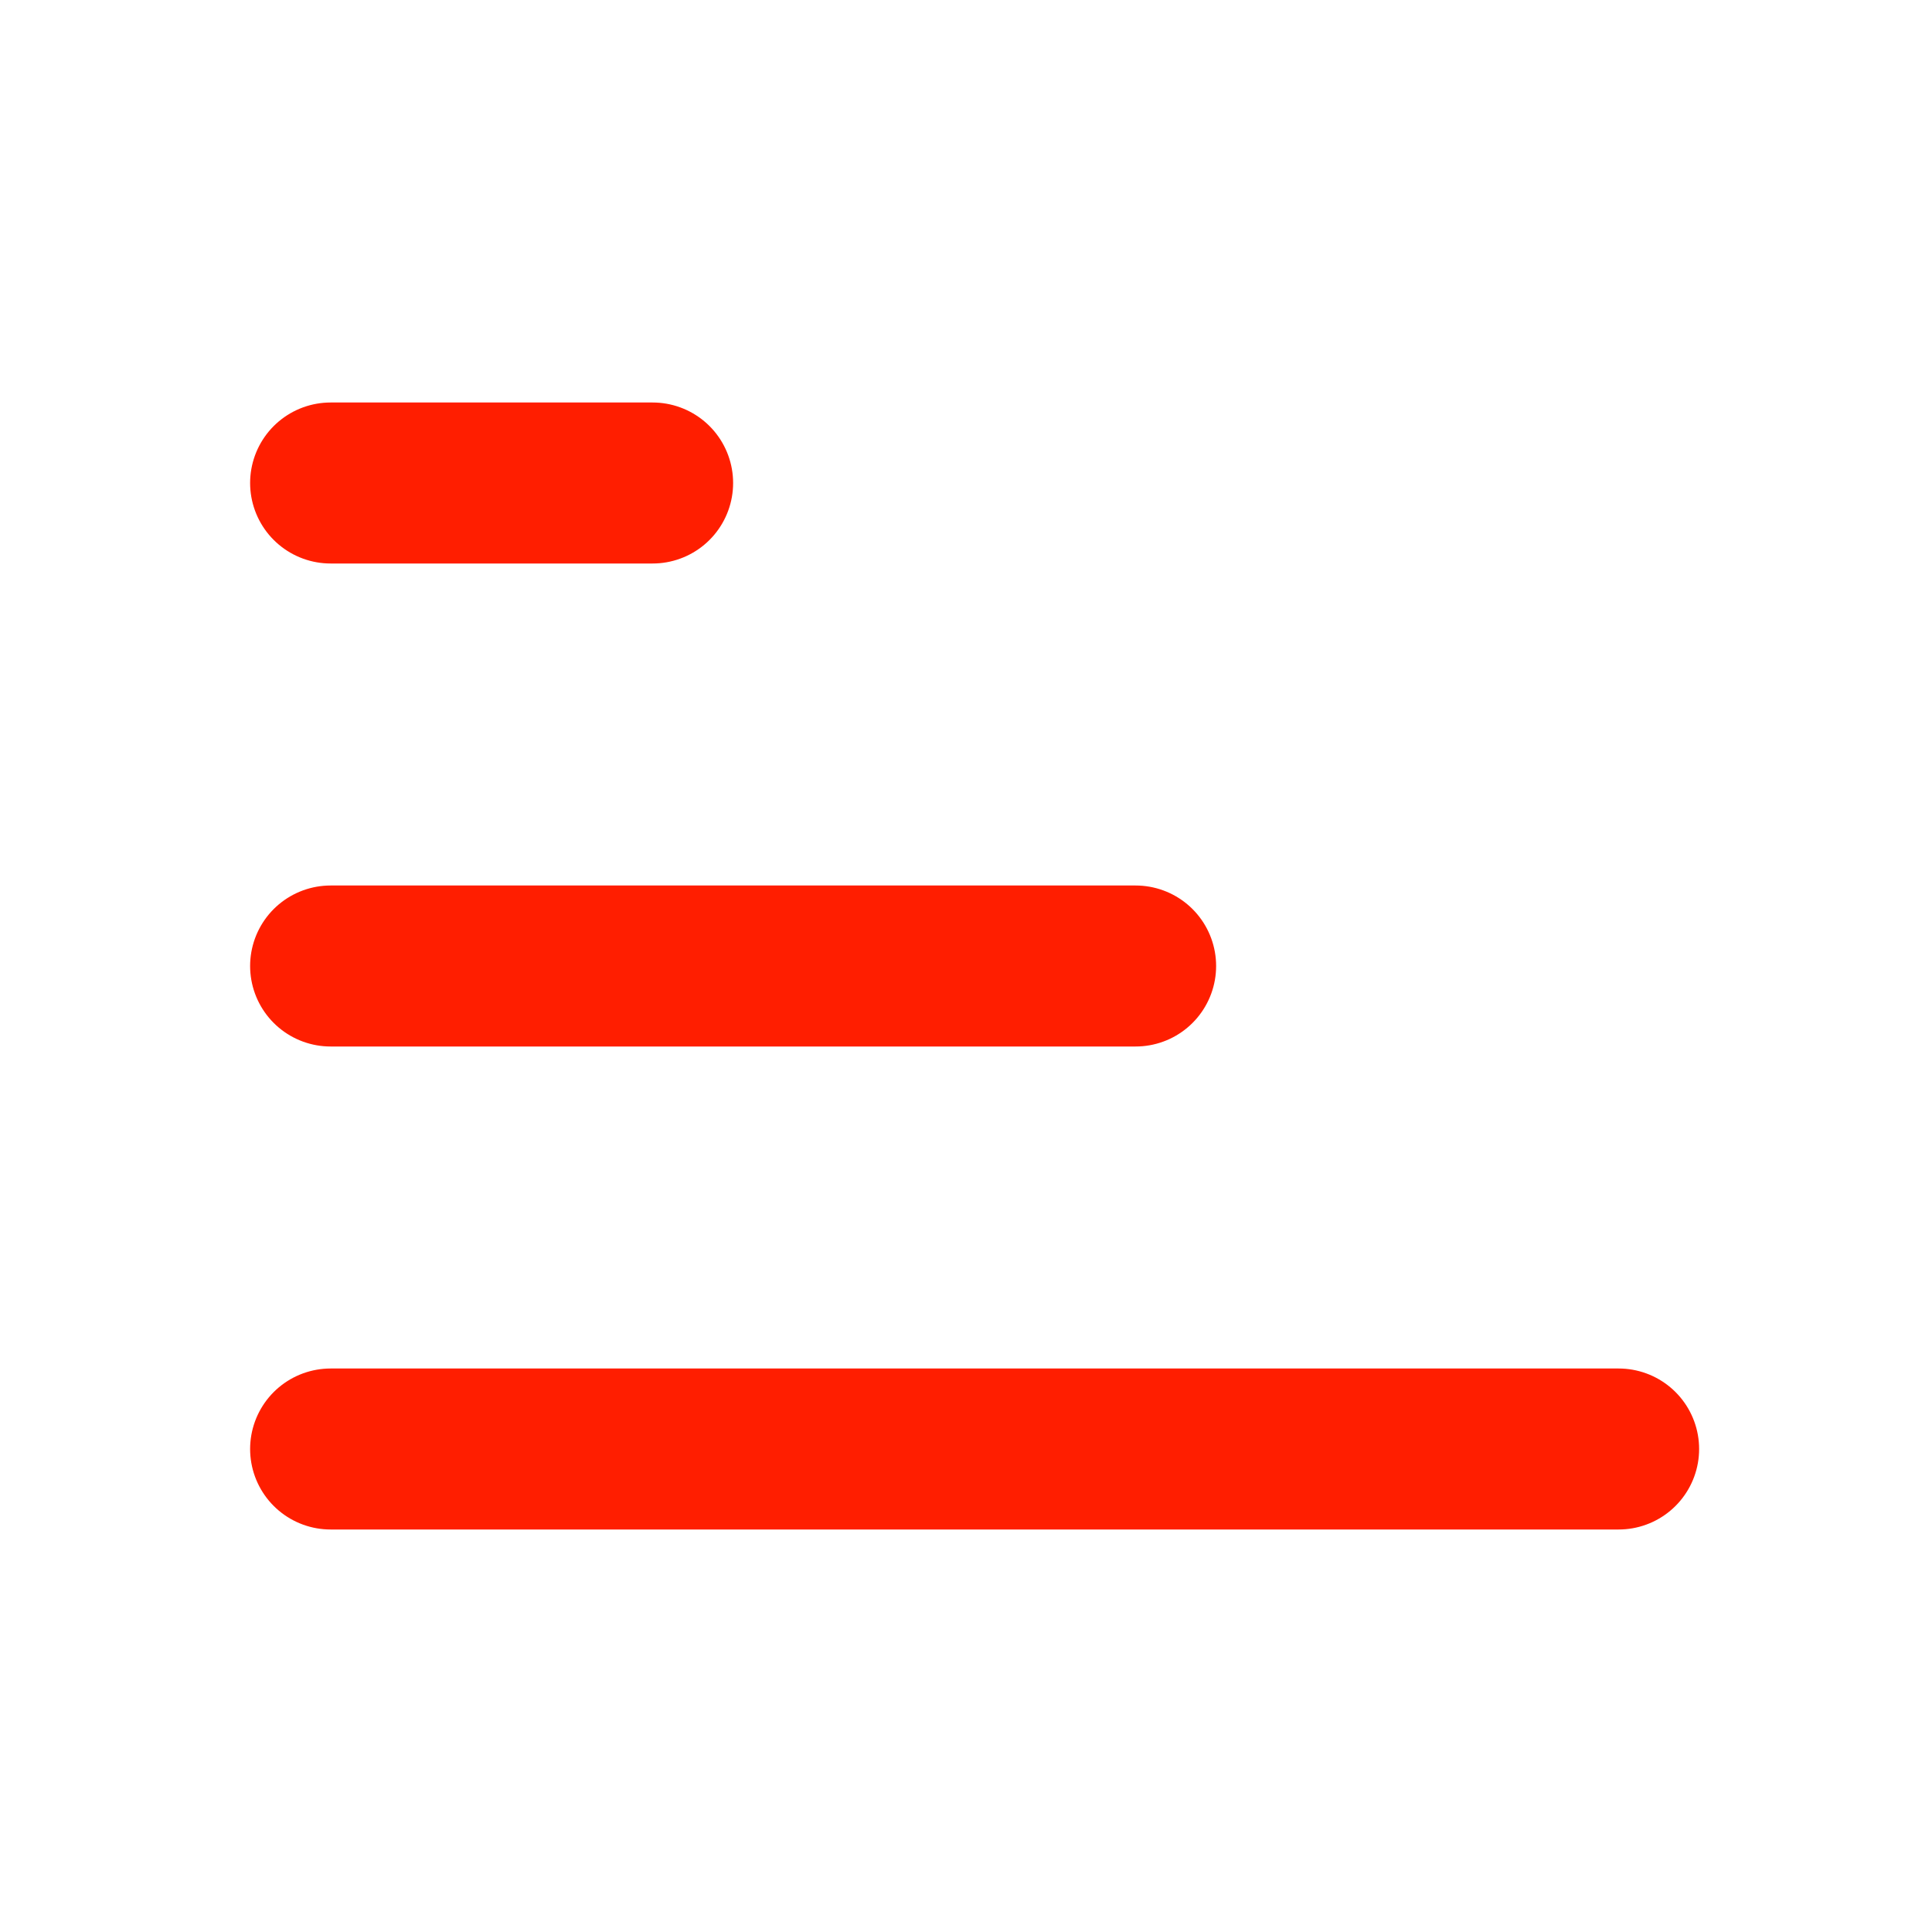 <svg width="24" height="24" xmlns="http://www.w3.org/2000/svg" fill="none">

 <g>
  <title>Layer 1</title>
  <path transform="rotate(180 12.107 12)" id="svg_1" stroke-width="2" stroke-linejoin="round" stroke-linecap="round" stroke="#ff1e00" d="m4.107,6l16,0m-10,6l10,0m-4,6l4,0"/>
 </g>
</svg>
